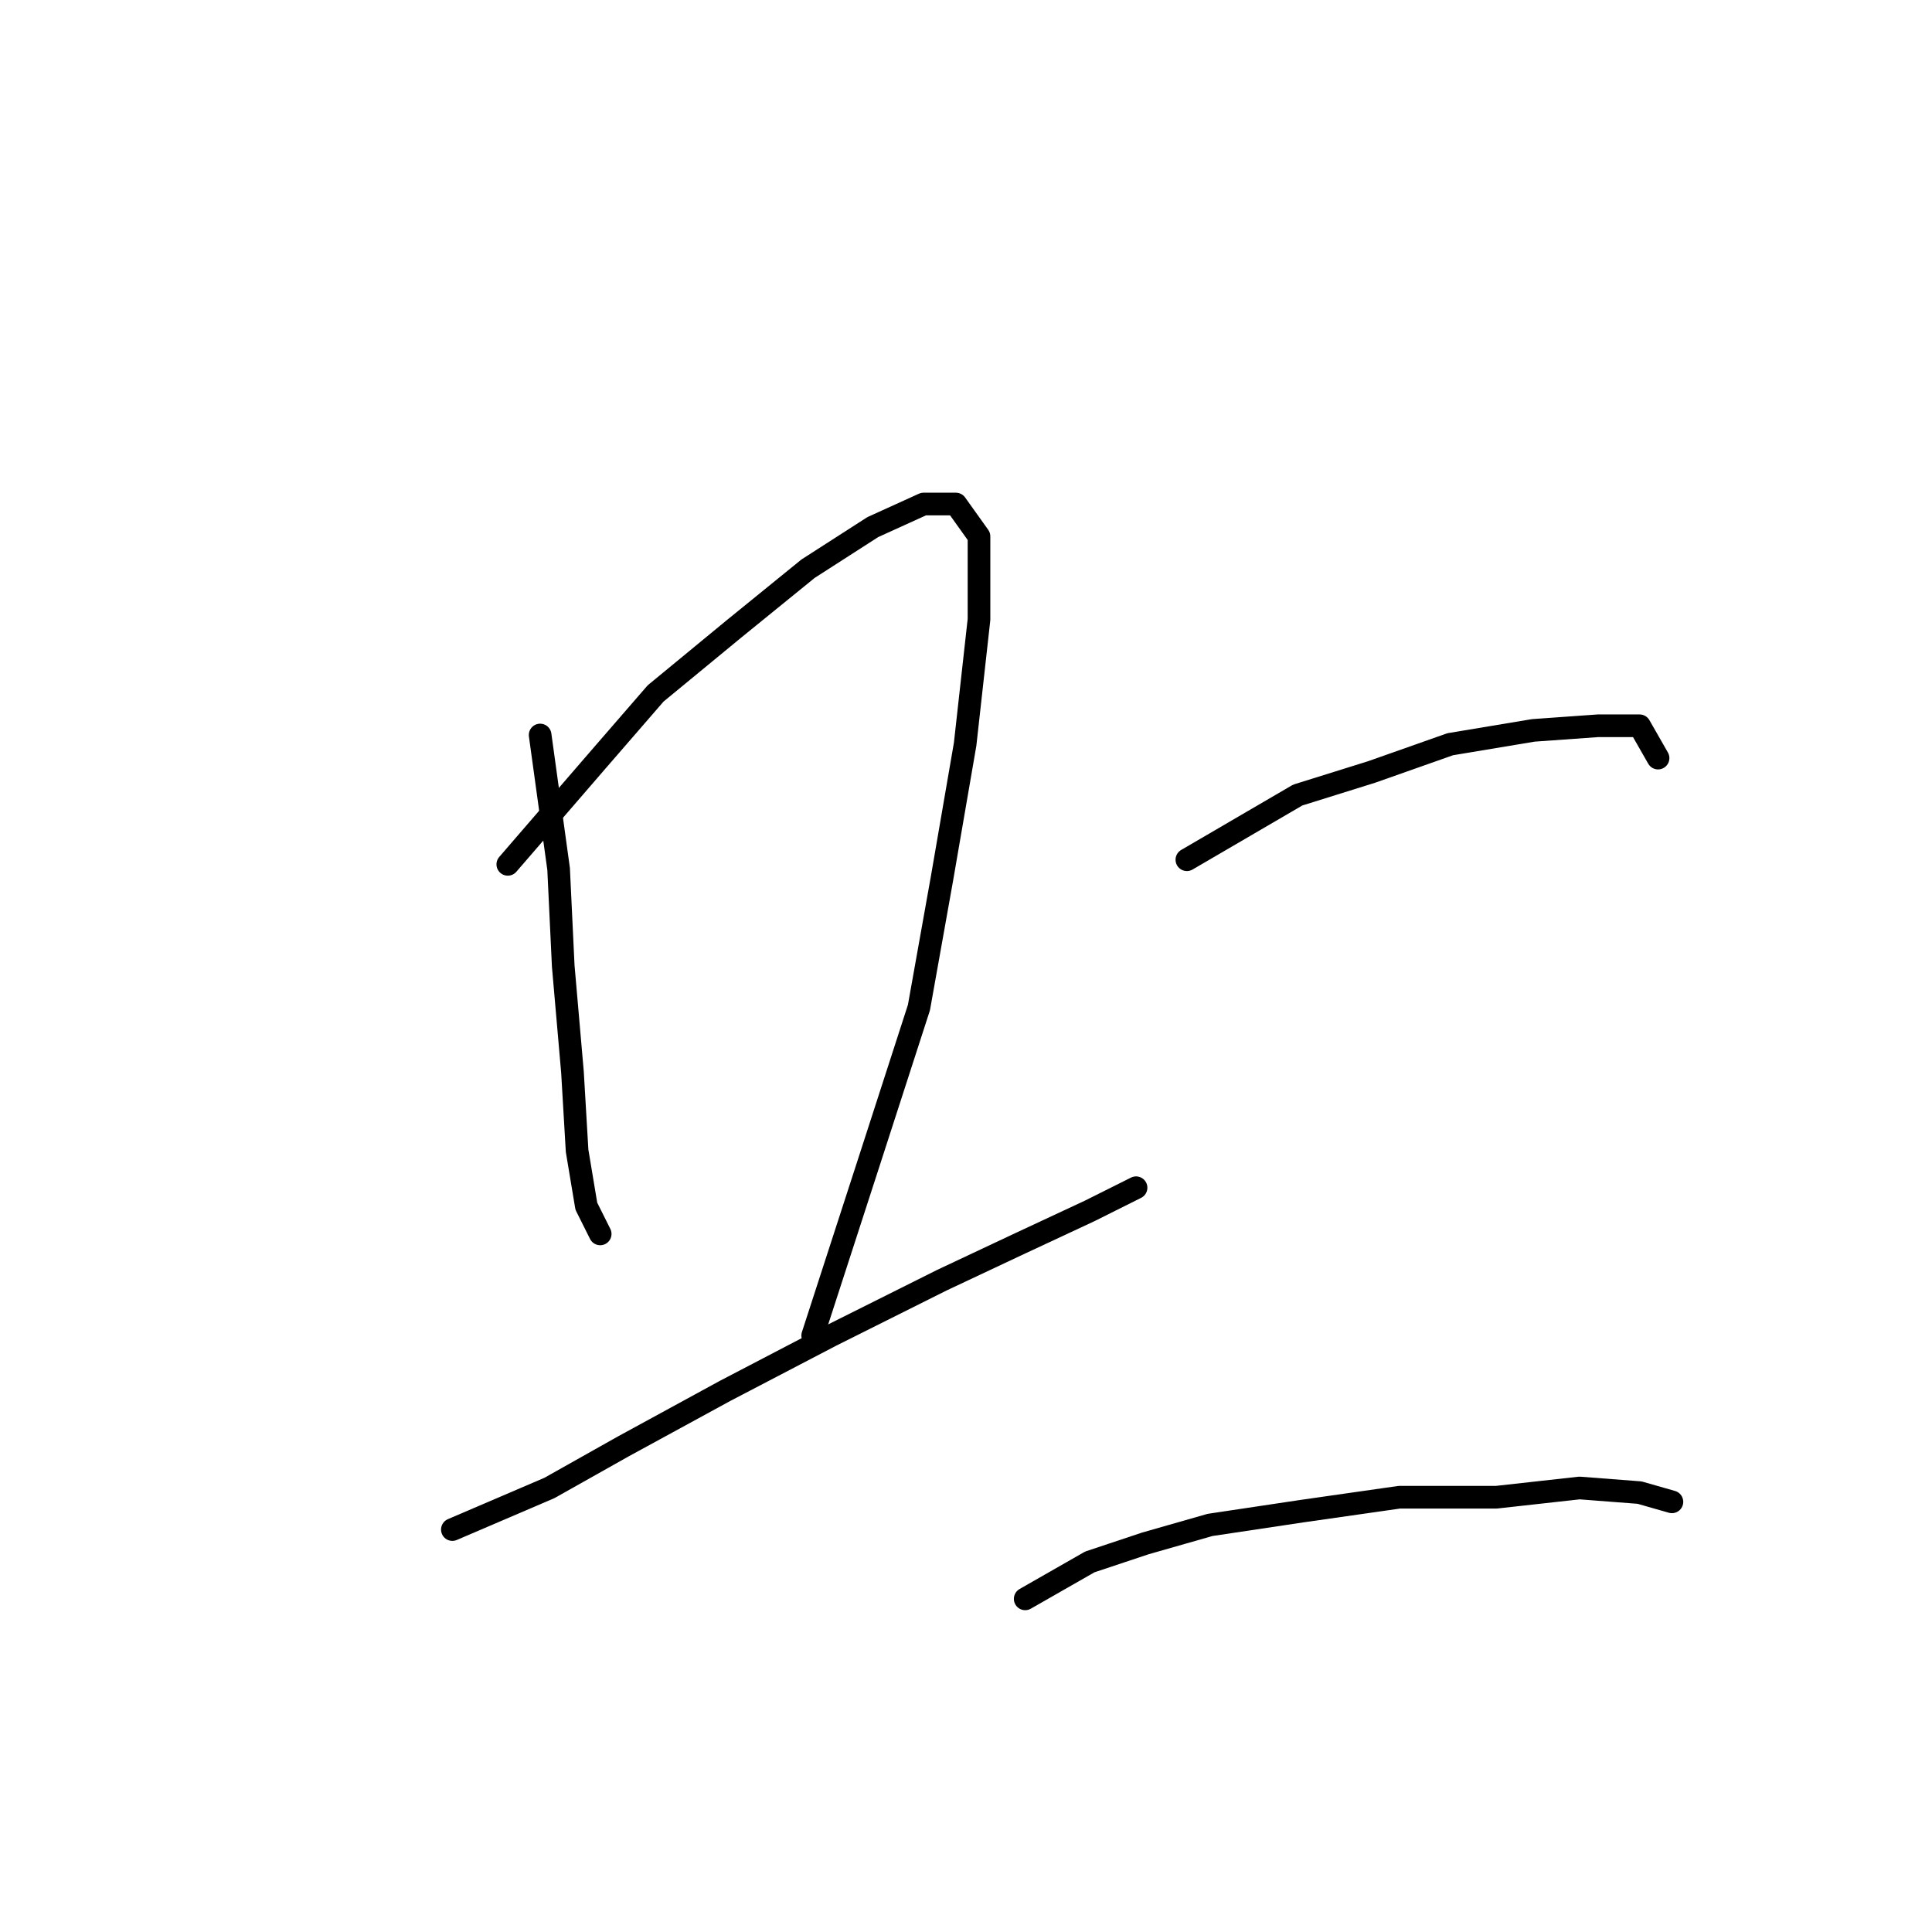 <?xml version="1.0" standalone="no"?>
    <svg width="256" height="256" xmlns="http://www.w3.org/2000/svg" version="1.1">
    <polyline stroke="black" stroke-width="3" stroke-linecap="round" fill="transparent" stroke-linejoin="round" points="71.571 97.392 74.019 115.143 74.631 127.997 75.856 142.076 76.468 152.482 77.692 159.827 79.528 163.5 79.528 163.5 " />
        <polyline stroke="black" stroke-width="3" stroke-linecap="round" fill="transparent" stroke-linejoin="round" points="67.286 114.531 78.916 101.064 86.874 91.883 97.28 83.313 107.073 75.356 115.643 69.847 122.376 66.786 126.661 66.786 129.722 71.071 129.722 82.089 127.885 98.616 124.825 116.367 121.764 133.506 115.031 154.318 107.686 176.966 107.686 176.966 " />
        <polyline stroke="black" stroke-width="3" stroke-linecap="round" fill="transparent" stroke-linejoin="round" points="59.941 202.675 72.795 197.166 82.589 191.657 96.055 184.312 110.134 176.966 124.825 169.621 135.231 164.724 144.412 160.439 150.534 157.379 150.534 157.379 " />
        <polyline stroke="black" stroke-width="3" stroke-linecap="round" fill="transparent" stroke-linejoin="round" points="157.267 113.919 171.957 105.349 181.751 102.289 192.157 98.616 203.175 96.78 211.745 96.168 217.254 96.168 219.702 100.452 219.702 100.452 " />
        <polyline stroke="black" stroke-width="3" stroke-linecap="round" fill="transparent" stroke-linejoin="round" points="135.843 211.857 144.412 206.96 151.758 204.512 160.327 202.063 172.57 200.227 185.424 198.39 198.278 198.39 209.296 197.166 217.254 197.778 221.539 199.003 221.539 199.003 " />
        </svg>